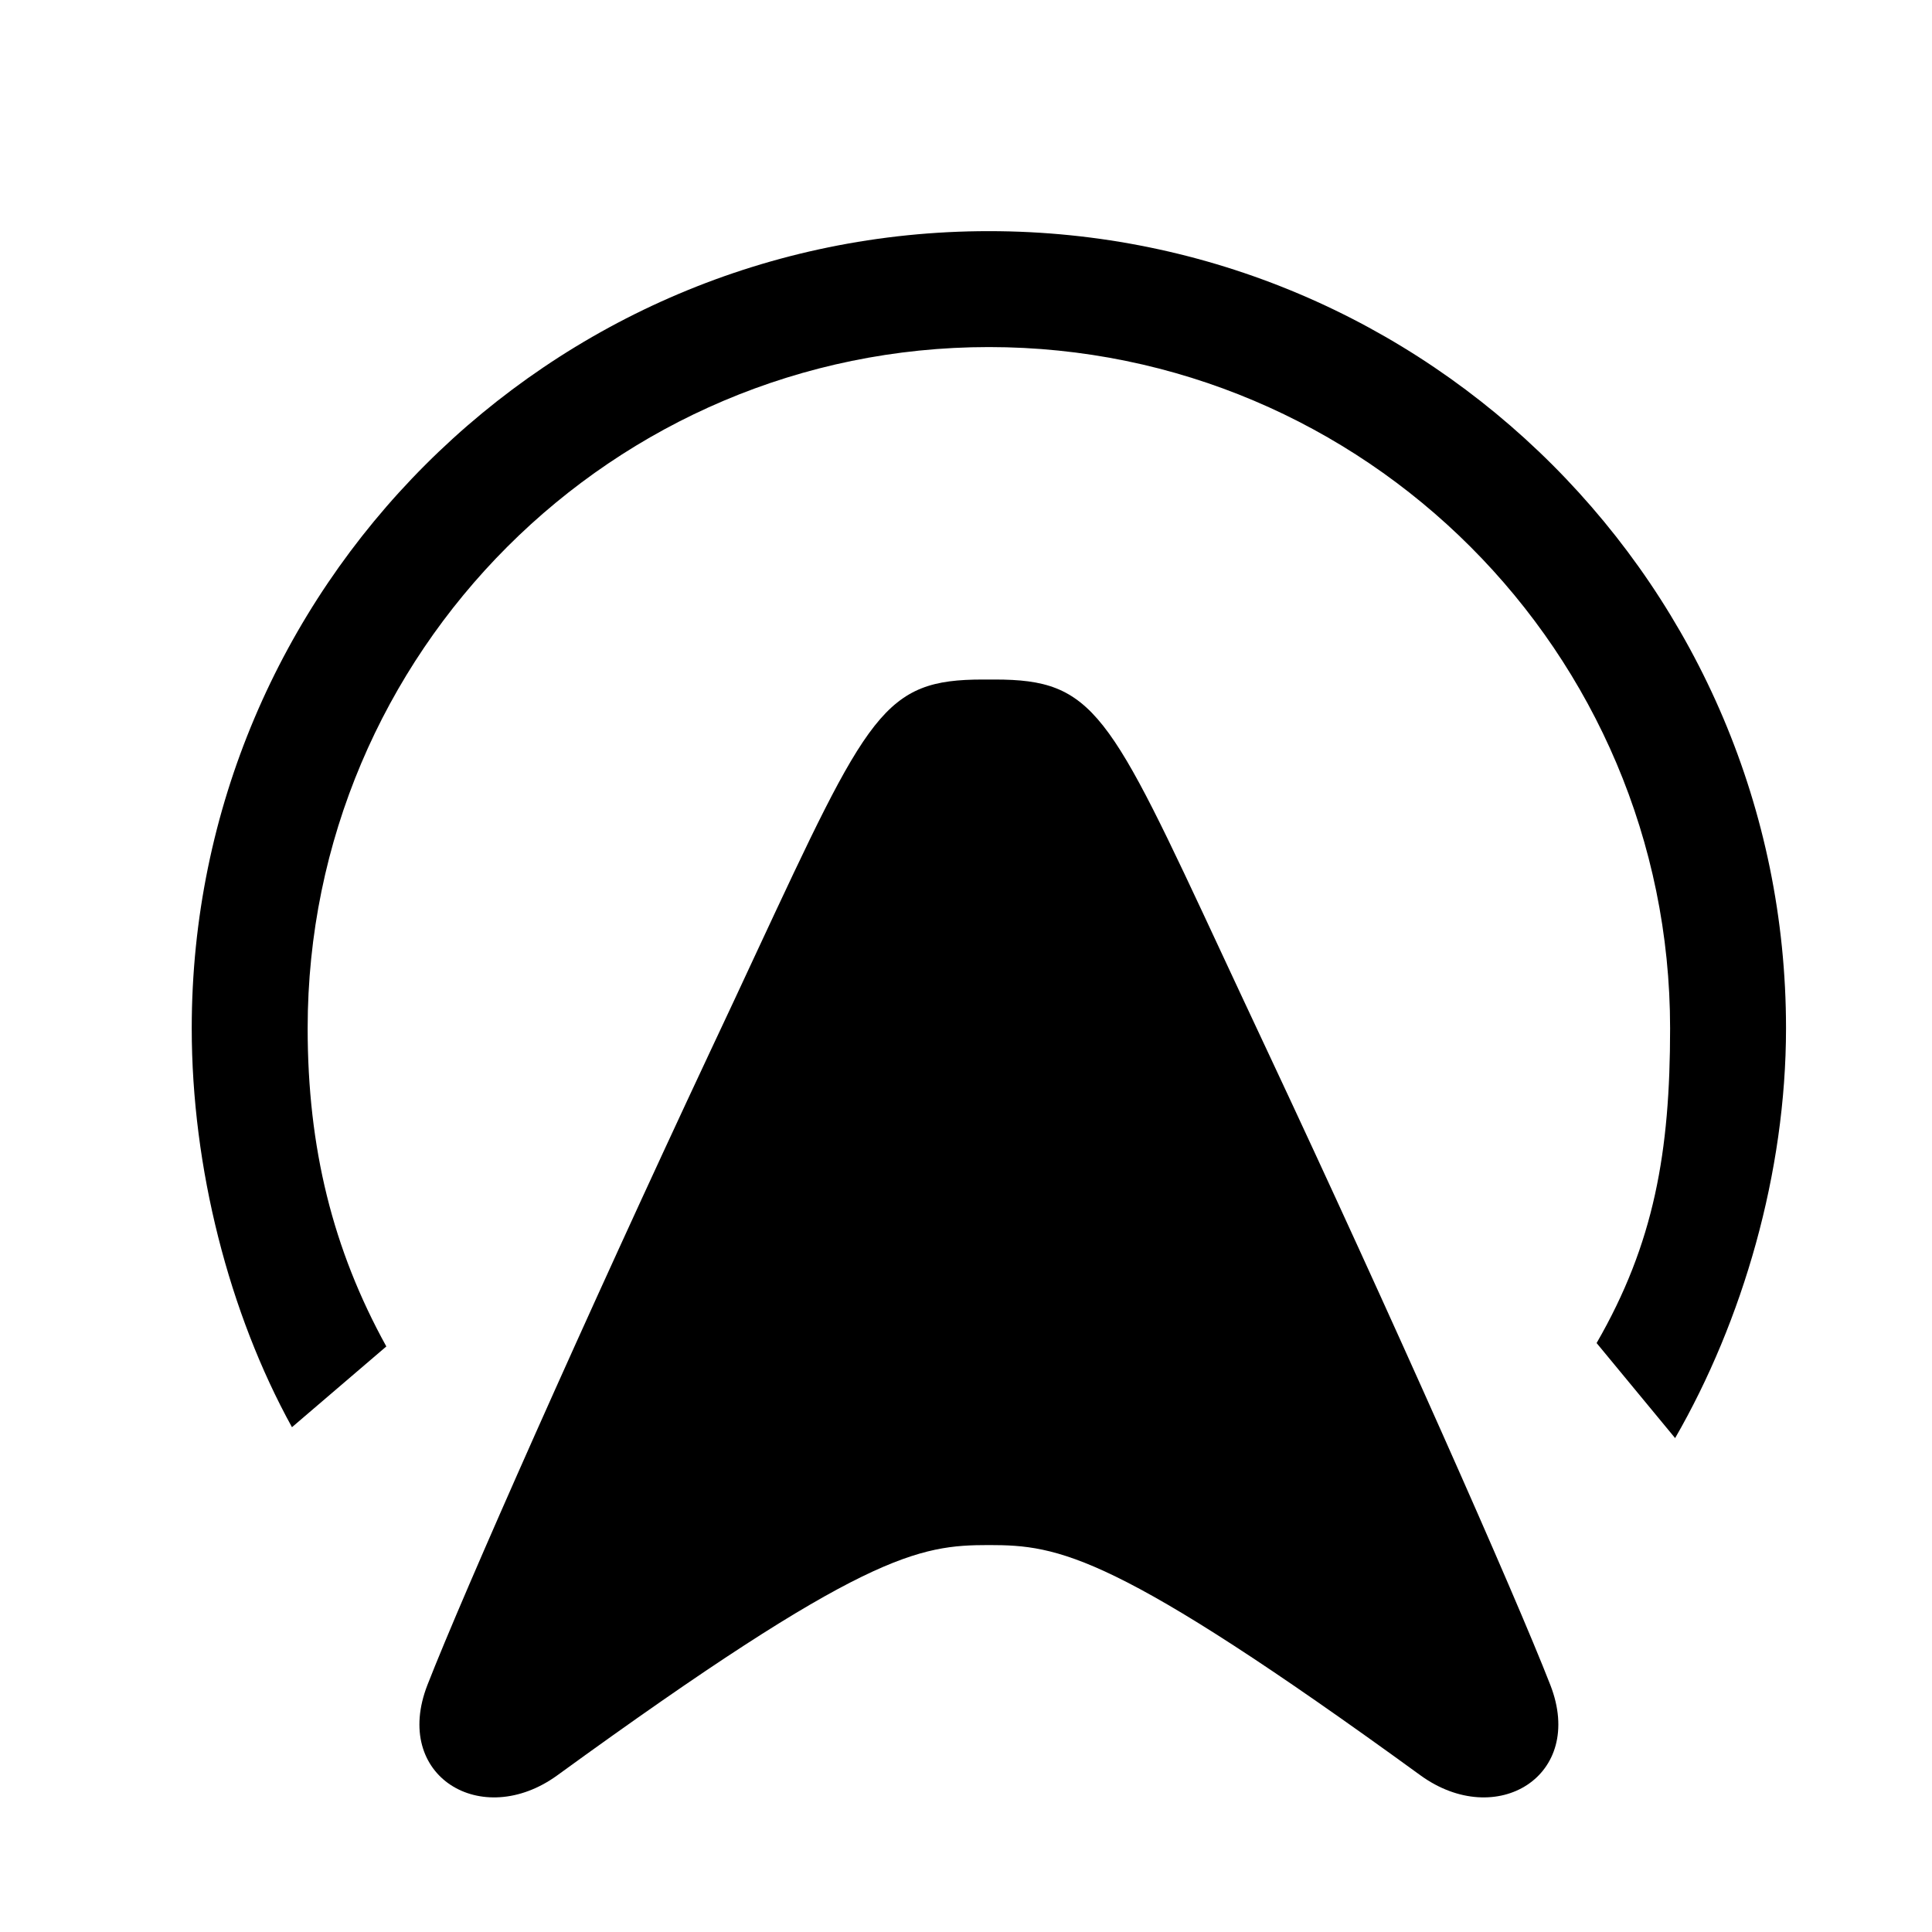 <svg width="25" height="25" viewBox="0 0 25 25" fill="none" xmlns="http://www.w3.org/2000/svg">
<path d="M3.981 13.306C3.981 8.443 7.933 4.491 12.796 4.491C17.659 4.491 21.611 8.443 21.611 13.306C21.611 14.905 21.406 16.086 20.66 17.379L21.676 18.609C22.55 17.094 23.111 15.175 23.111 13.306C23.111 7.615 18.488 2.991 12.796 2.991C7.105 2.991 2.481 7.615 2.481 13.306C2.481 15.113 2.965 16.993 3.778 18.468L4.999 17.423C4.305 16.165 3.981 14.853 3.981 13.306Z" fill="black"/>
<path d="M12.721 8.793C11.435 8.793 11.242 9.208 9.776 12.352C9.601 12.729 9.407 13.145 9.191 13.603C7.591 17.013 5.991 20.623 5.531 21.803C5.071 22.983 6.231 23.683 7.211 22.973C11.179 20.089 11.893 19.994 12.796 19.993C13.699 19.994 14.413 20.089 18.381 22.973C19.361 23.683 20.521 22.983 20.061 21.803C19.601 20.623 18.001 17.013 16.401 13.603C16.185 13.144 15.992 12.729 15.816 12.352C14.351 9.208 14.157 8.793 12.871 8.793H12.721Z" fill="black"/>
</svg>
